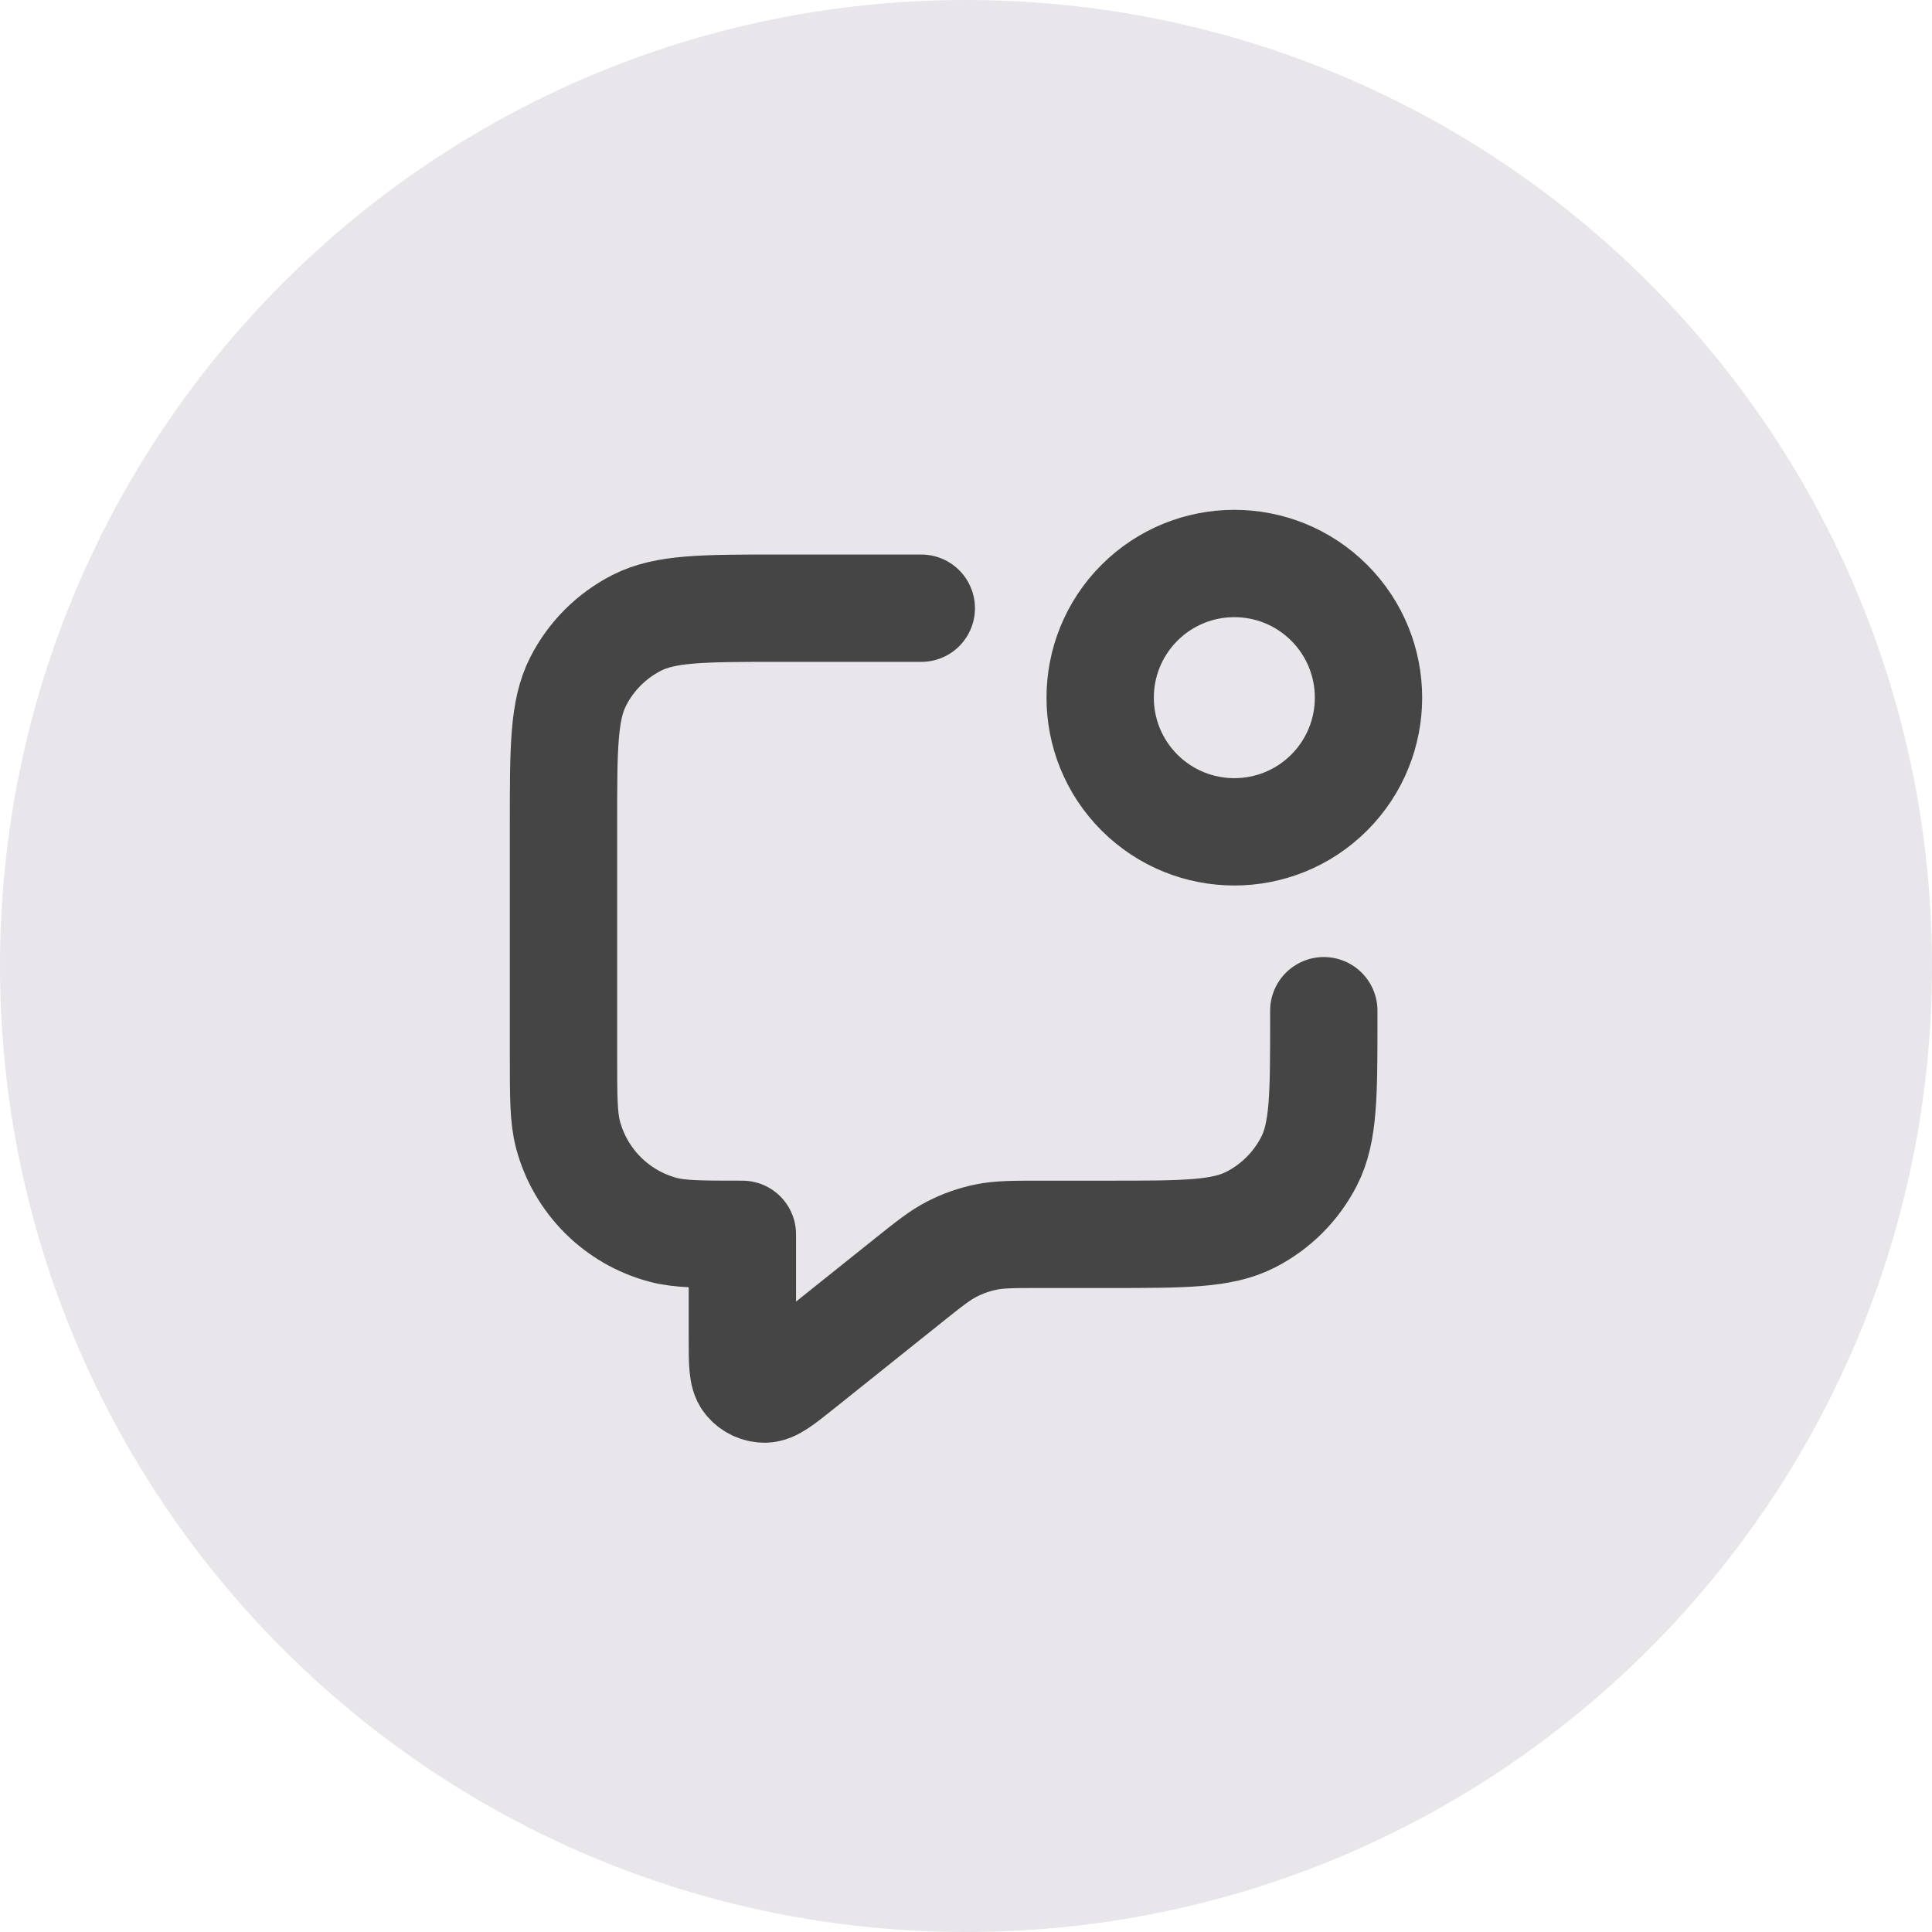 <svg width="36" height="36" viewBox="0 0 36 36" fill="none" xmlns="http://www.w3.org/2000/svg">
<path d="M0 18C0 8.059 8.059 0 18 0C27.941 0 36 8.059 36 18C36 27.941 27.941 36 18 36C8.059 36 0 27.941 0 18Z" fill="#E9E6EB"/>
<path d="M17.167 11.333H14.5C13.1 11.333 12.4 11.333 11.865 11.606C11.395 11.845 11.012 12.228 10.773 12.698C10.5 13.233 10.5 13.933 10.5 15.333V19.667C10.5 20.442 10.5 20.829 10.585 21.147C10.816 22.01 11.49 22.684 12.353 22.915C12.671 23 13.058 23 13.833 23V24.946C13.833 25.39 13.833 25.612 13.924 25.726C14.004 25.826 14.124 25.883 14.25 25.883C14.396 25.883 14.57 25.744 14.916 25.467L16.904 23.877C17.31 23.552 17.514 23.389 17.74 23.274C17.94 23.171 18.154 23.096 18.374 23.051C18.623 23 18.883 23 19.403 23H20.667C22.067 23 22.767 23 23.302 22.727C23.772 22.488 24.154 22.105 24.394 21.635C24.667 21.1 24.667 20.4 24.667 19V18.833M24.768 11.232C25.744 12.209 25.744 13.791 24.768 14.768C23.791 15.744 22.209 15.744 21.232 14.768C20.256 13.791 20.256 12.209 21.232 11.232C22.209 10.256 23.791 10.256 24.768 11.232Z" stroke="#454545" stroke-width="2" stroke-linecap="round" stroke-linejoin="round"/>
</svg>
